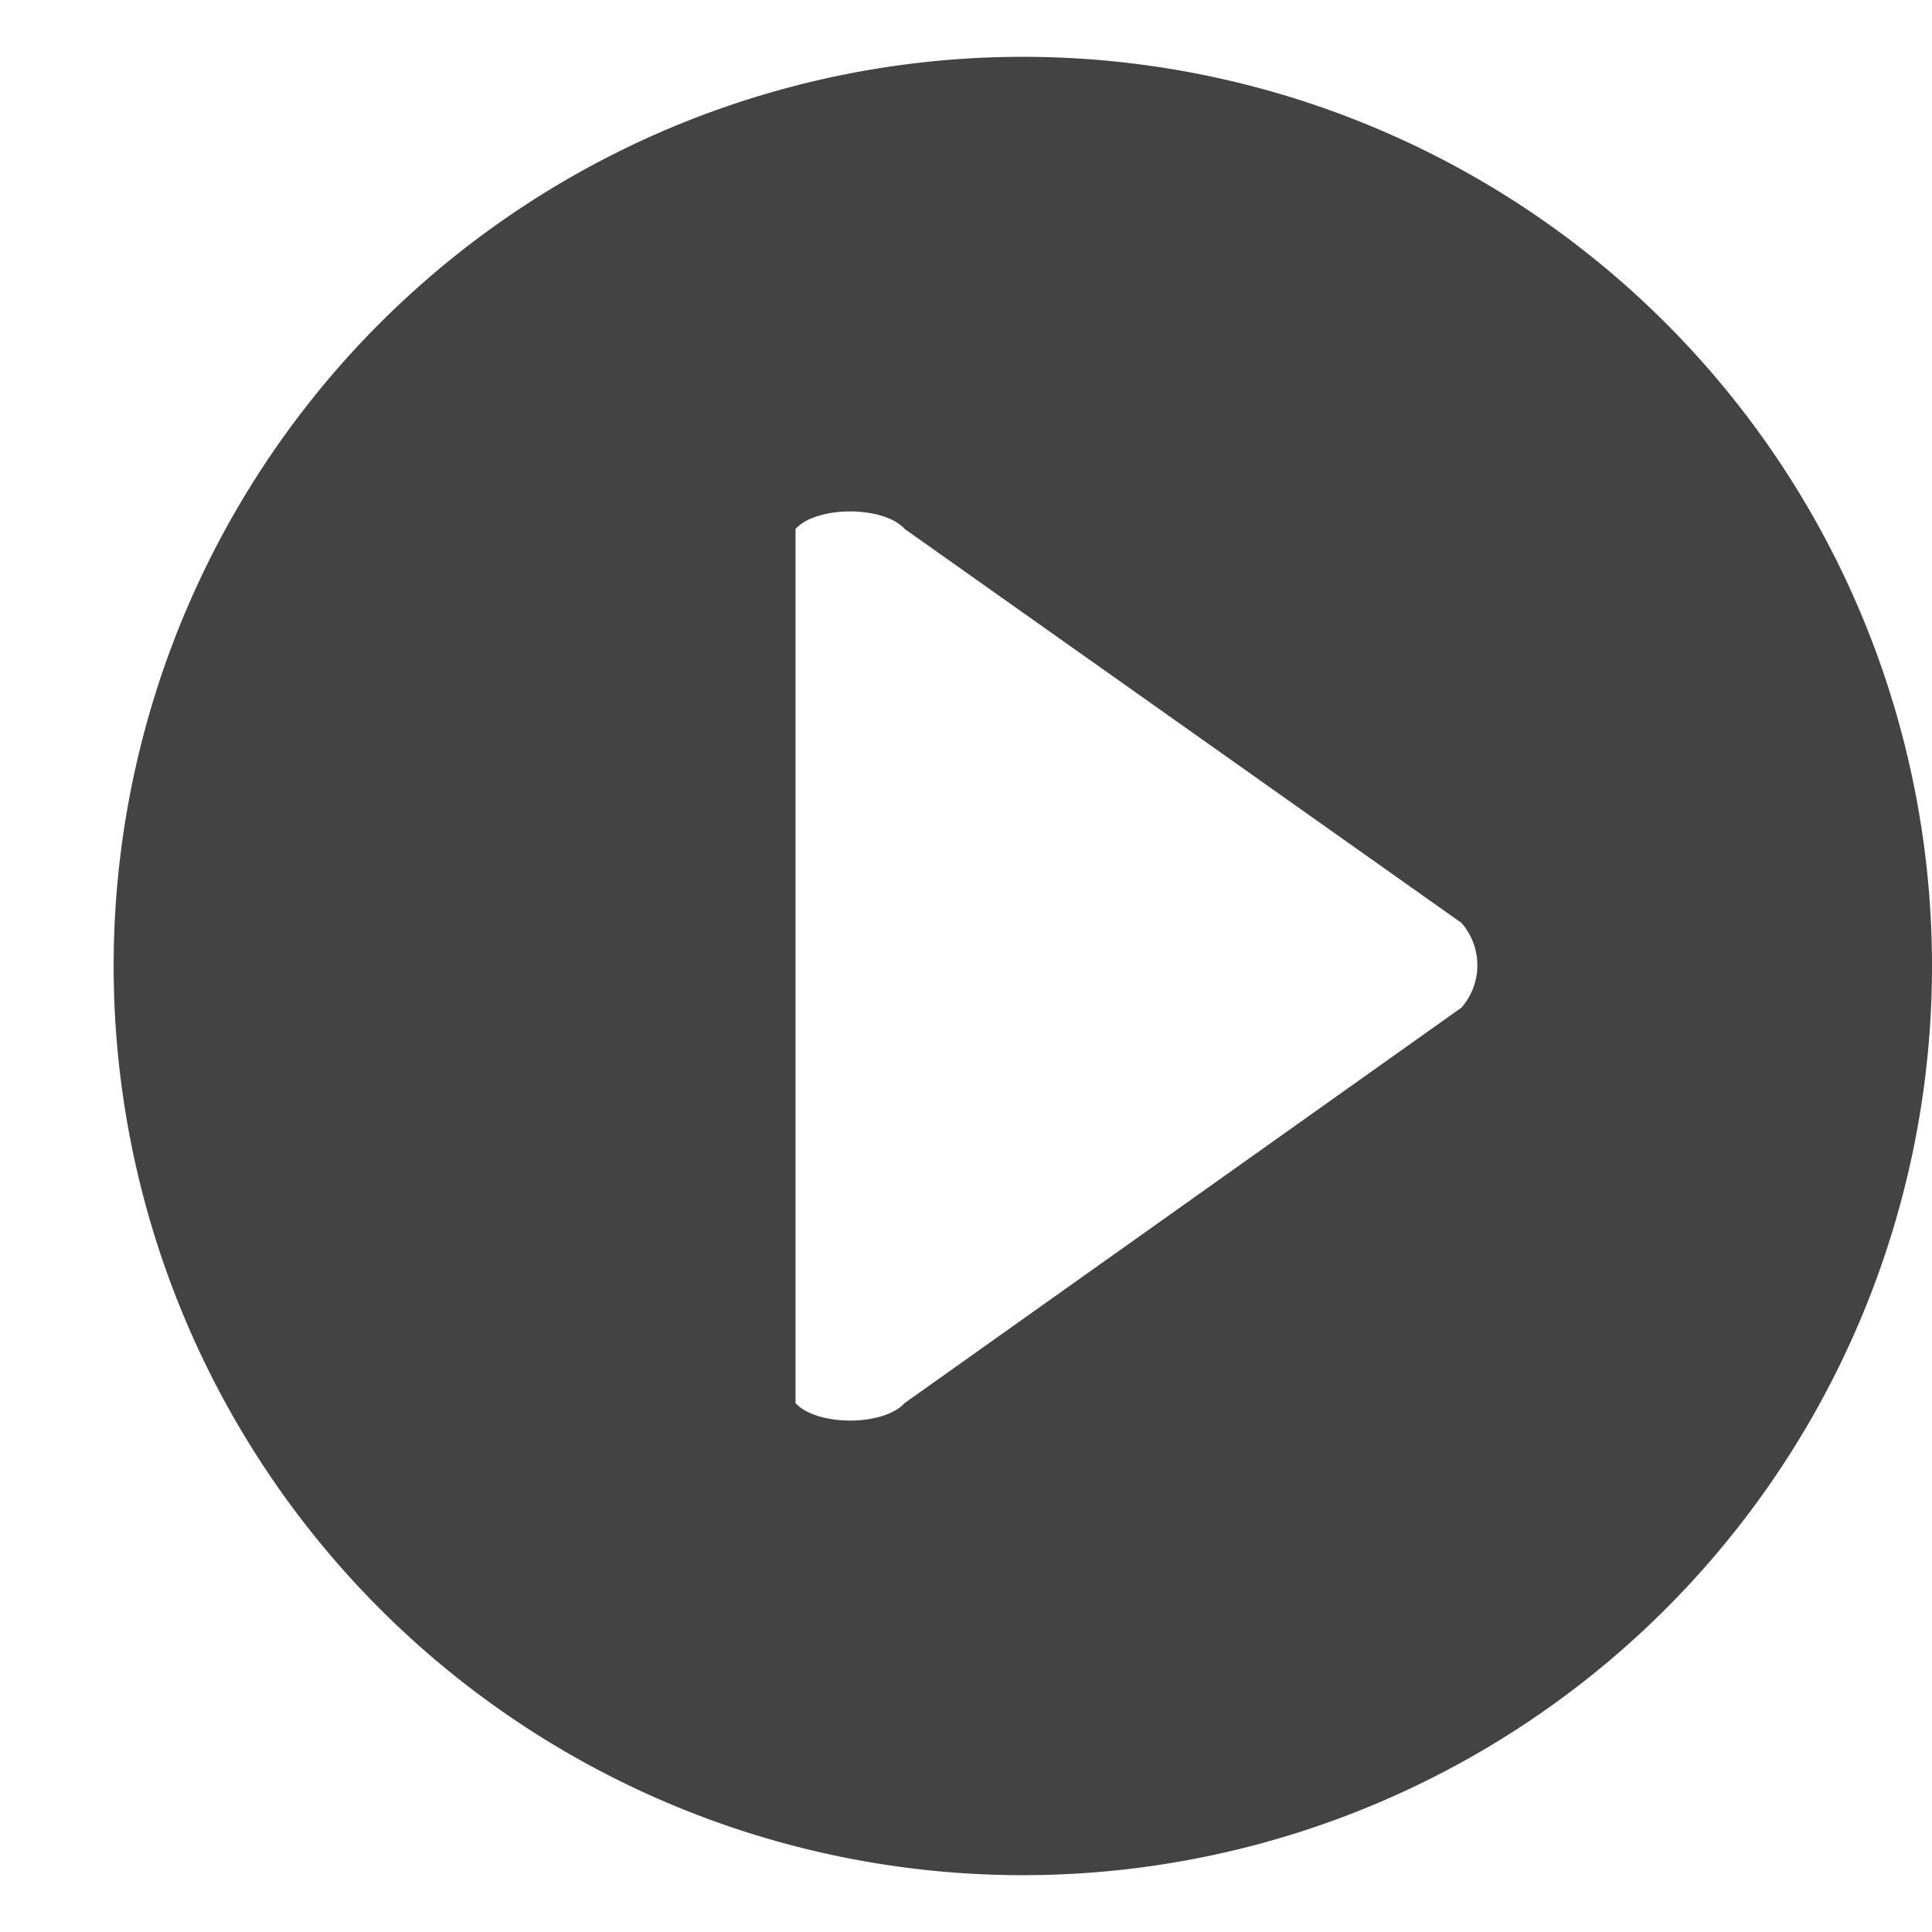 <svg viewBox="0 0 17 16" xmlns="http://www.w3.org/2000/svg" class="si-glyph si-glyph-circle-triangle-right" height="1em" width="1em">
  <path d="M9 16a8 8 0 0 0 8-8 8 8 0 0 0-8-8 8 8 0 0 0-8 8 8 8 0 0 0 8 8ZM7 4.154c.186-.205.775-.205.96 0l4.9 3.467a.567.567 0 0 1 0 .745l-4.9 3.48c-.185.205-.774.205-.96 0V4.154Z" fill="#434343" class="si-glyph-fill" fill-rule="evenodd"/>
</svg>

